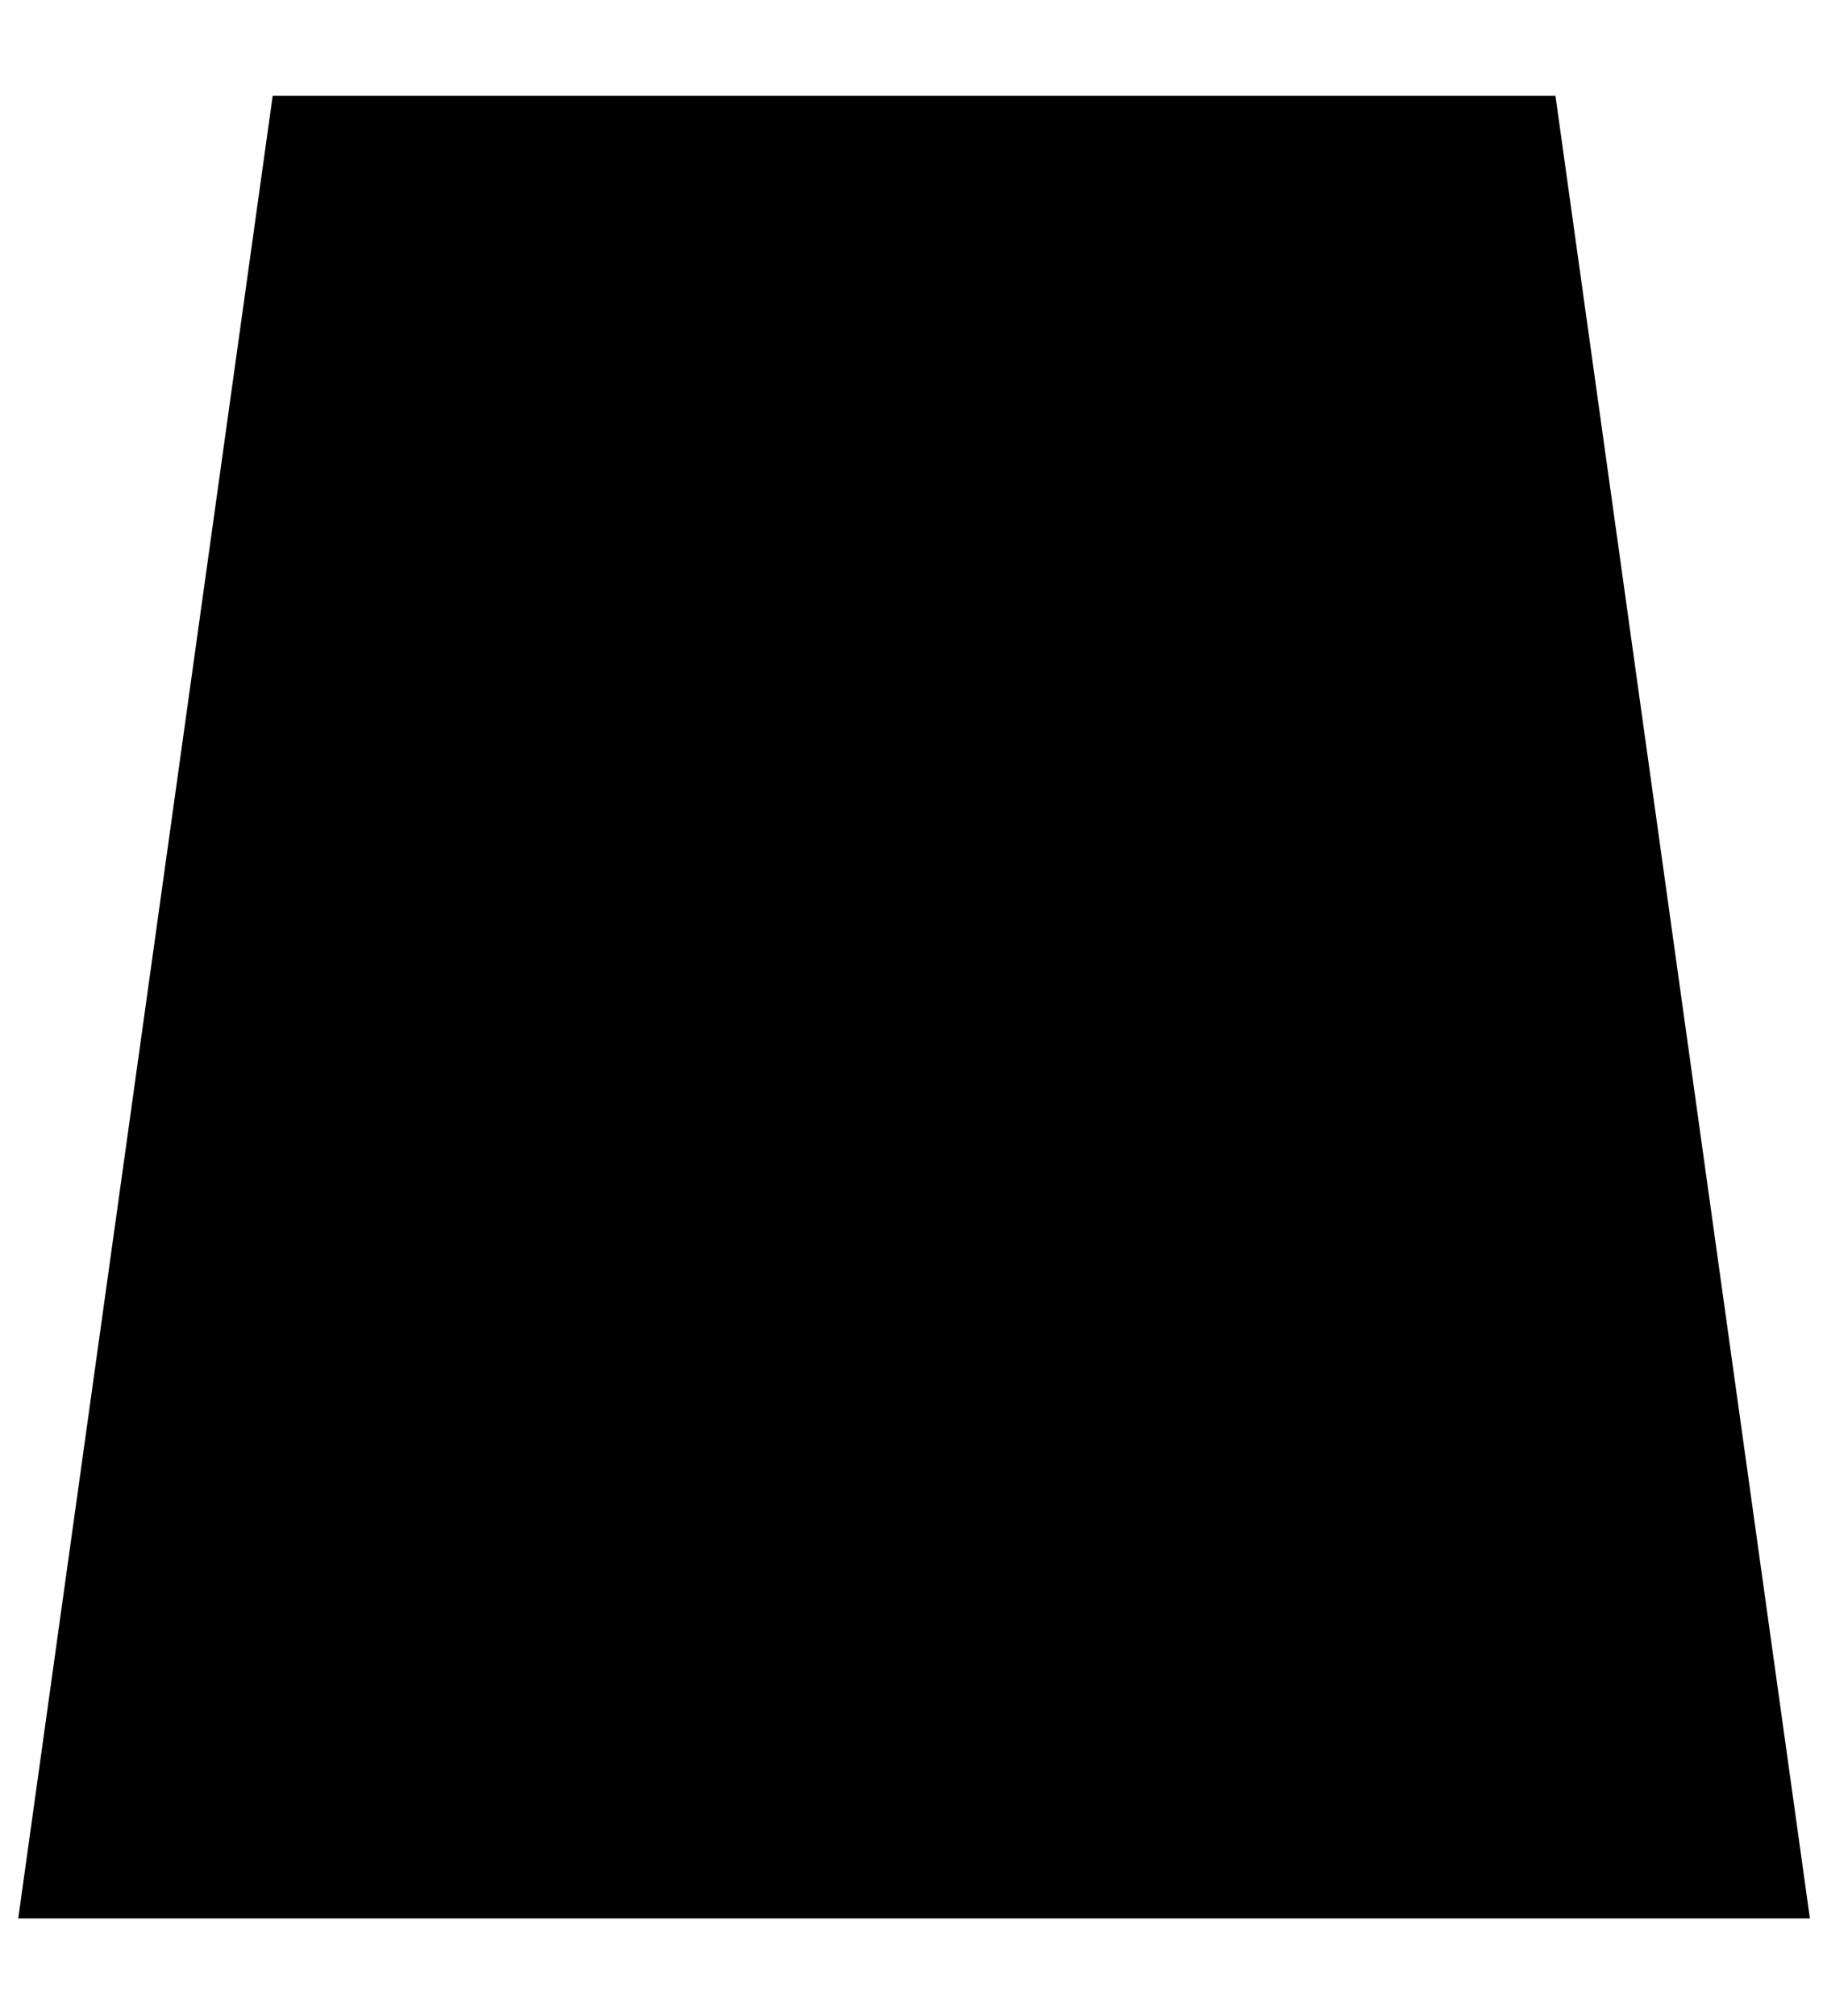 <?xml version="1.0" encoding="utf-8"?>
<svg version="1.1" id="field" xmlns="http://www.w3.org/2000/svg" xmlns:xlink="http://www.w3.org/1999/xlink" x="0px" y="0px"
	 viewBox="0 0 710 785" style="enable-background:new 0 0 710 785;" xml:space="preserve">
<polygon id="field_fill" class="daextsoenl-field-background" points="605.8,37.3 106.2,37.3 7.1,747 149.1,747 704.9,747 "/>
<g id="field_lines">
	<polygon id="field_border" class="daextsoenl-field-line-1" points="590.2,55.5 121.8,55.5 29,728.8 162.1,728.8 683,728.8 	"/>
	<path class="daextsoenl-field-line-1" d="M421.3,590.7c-15.5-17.2-39.2-28.3-65.7-28.3c-26.5,0-50.3,11-65.7,28.3"/>
	<polyline class="daextsoenl-field-line-1" points="160.5,729 171.8,591.2 535.8,591.2 546.9,728.8 	"/>
	<polyline class="daextsoenl-field-line-1" points="266.4,729.1 268.2,681.2 439.2,681.2 440.9,728.9 	"/>
	<line id="_x3C_Path_x3E__1_" class="daextsoenl-field-line-2" x1="83.2" y1="337.2" x2="628.8" y2="337.2"/>
	<path id="_x3C_Path_x3E_" class="daextsoenl-field-line-2" d="M428.7,336.5c-1.1-30.9-33.9-55.2-73.1-55.2s-72,24.3-73.1,55.2
		c-1.2,31.9,31.5,58.5,73.1,58.5S429.9,368.4,428.7,336.5z"/>
	<polyline class="daextsoenl-field-line-1" points="492.6,55.1 499.1,134.7 209.4,134.7 216,55 	"/>
	<path class="daextsoenl-field-line-1" d="M302.9,134.4c11.7,11.1,30.7,18.3,52.3,18.3c21.6,0,40.6-7.2,52.3-18.3"/>
	<polyline class="daextsoenl-field-line-1" points="416.8,55.3 417.7,82.2 290.9,82.2 291.9,55.4 	"/>
</g>
</svg>